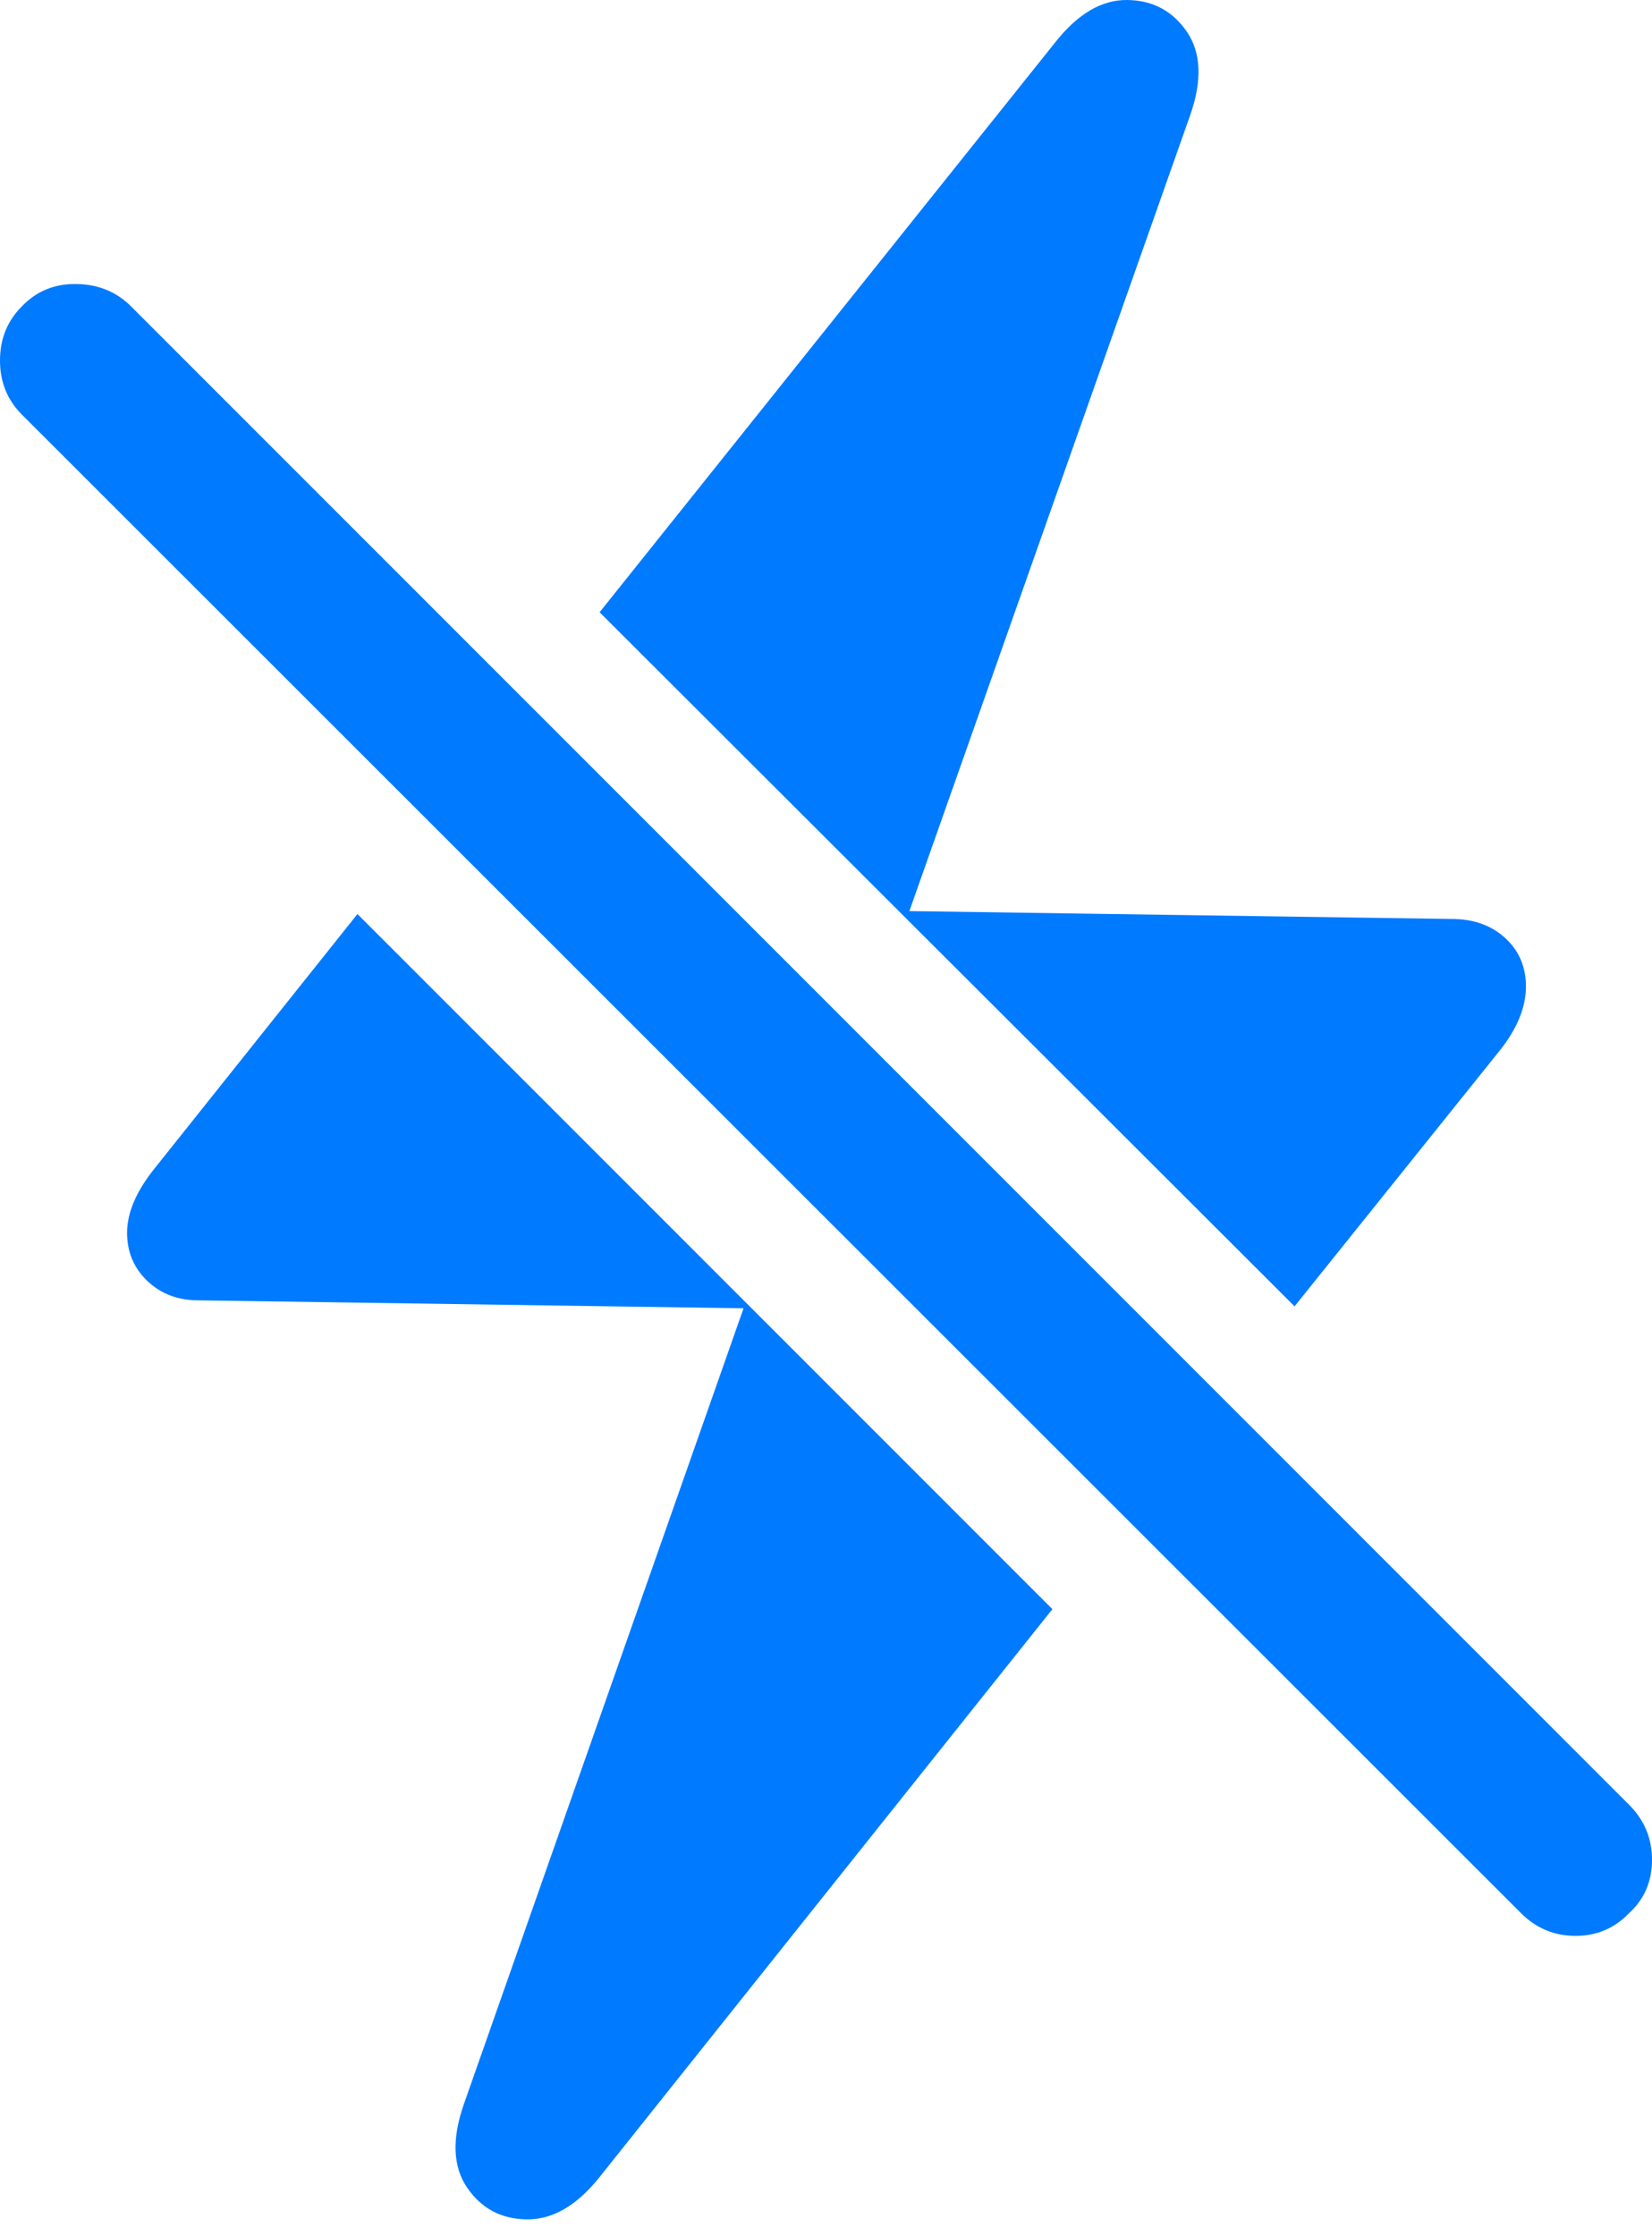 <?xml version="1.0" encoding="UTF-8"?>
<!--Generator: Apple Native CoreSVG 175.5-->
<!DOCTYPE svg
PUBLIC "-//W3C//DTD SVG 1.1//EN"
       "http://www.w3.org/Graphics/SVG/1.1/DTD/svg11.dtd">
<svg version="1.1" xmlns="http://www.w3.org/2000/svg" xmlns:xlink="http://www.w3.org/1999/xlink" width="16.25" height="21.992">
 <g>
  <rect height="21.992" opacity="0" width="16.25" x="0" y="0"/>
  <path d="M5.889 21.421L10.352 15.825L3.516 8.989L1.514 11.499Q1.25 11.831 1.25 12.124Q1.25 12.407 1.45 12.598Q1.65 12.788 1.953 12.788L7.314 12.866L4.561 20.698Q4.385 21.206 4.595 21.514Q4.805 21.821 5.181 21.826Q5.557 21.831 5.889 21.421ZM12.734 12.847L14.756 10.327Q15.01 10.005 15.01 9.702Q15.01 9.419 14.815 9.233Q14.619 9.048 14.316 9.038L8.945 8.96L11.709 1.128Q11.885 0.62 11.675 0.313Q11.465 0.005 11.089 5.61243e-05Q10.713-0.005 10.381 0.415L5.898 6.021Z" fill="#007aff"/>
  <path d="M14.961 18.814Q15.185 19.038 15.498 19.038Q15.81 19.038 16.025 18.814Q16.25 18.608 16.25 18.291Q16.25 17.974 16.025 17.749L1.289 3.013Q1.074 2.798 0.752 2.793Q0.43 2.788 0.215 3.013Q0 3.228 0 3.545Q0 3.862 0.215 4.077Z" fill="#007aff"/>
 </g>
</svg>
